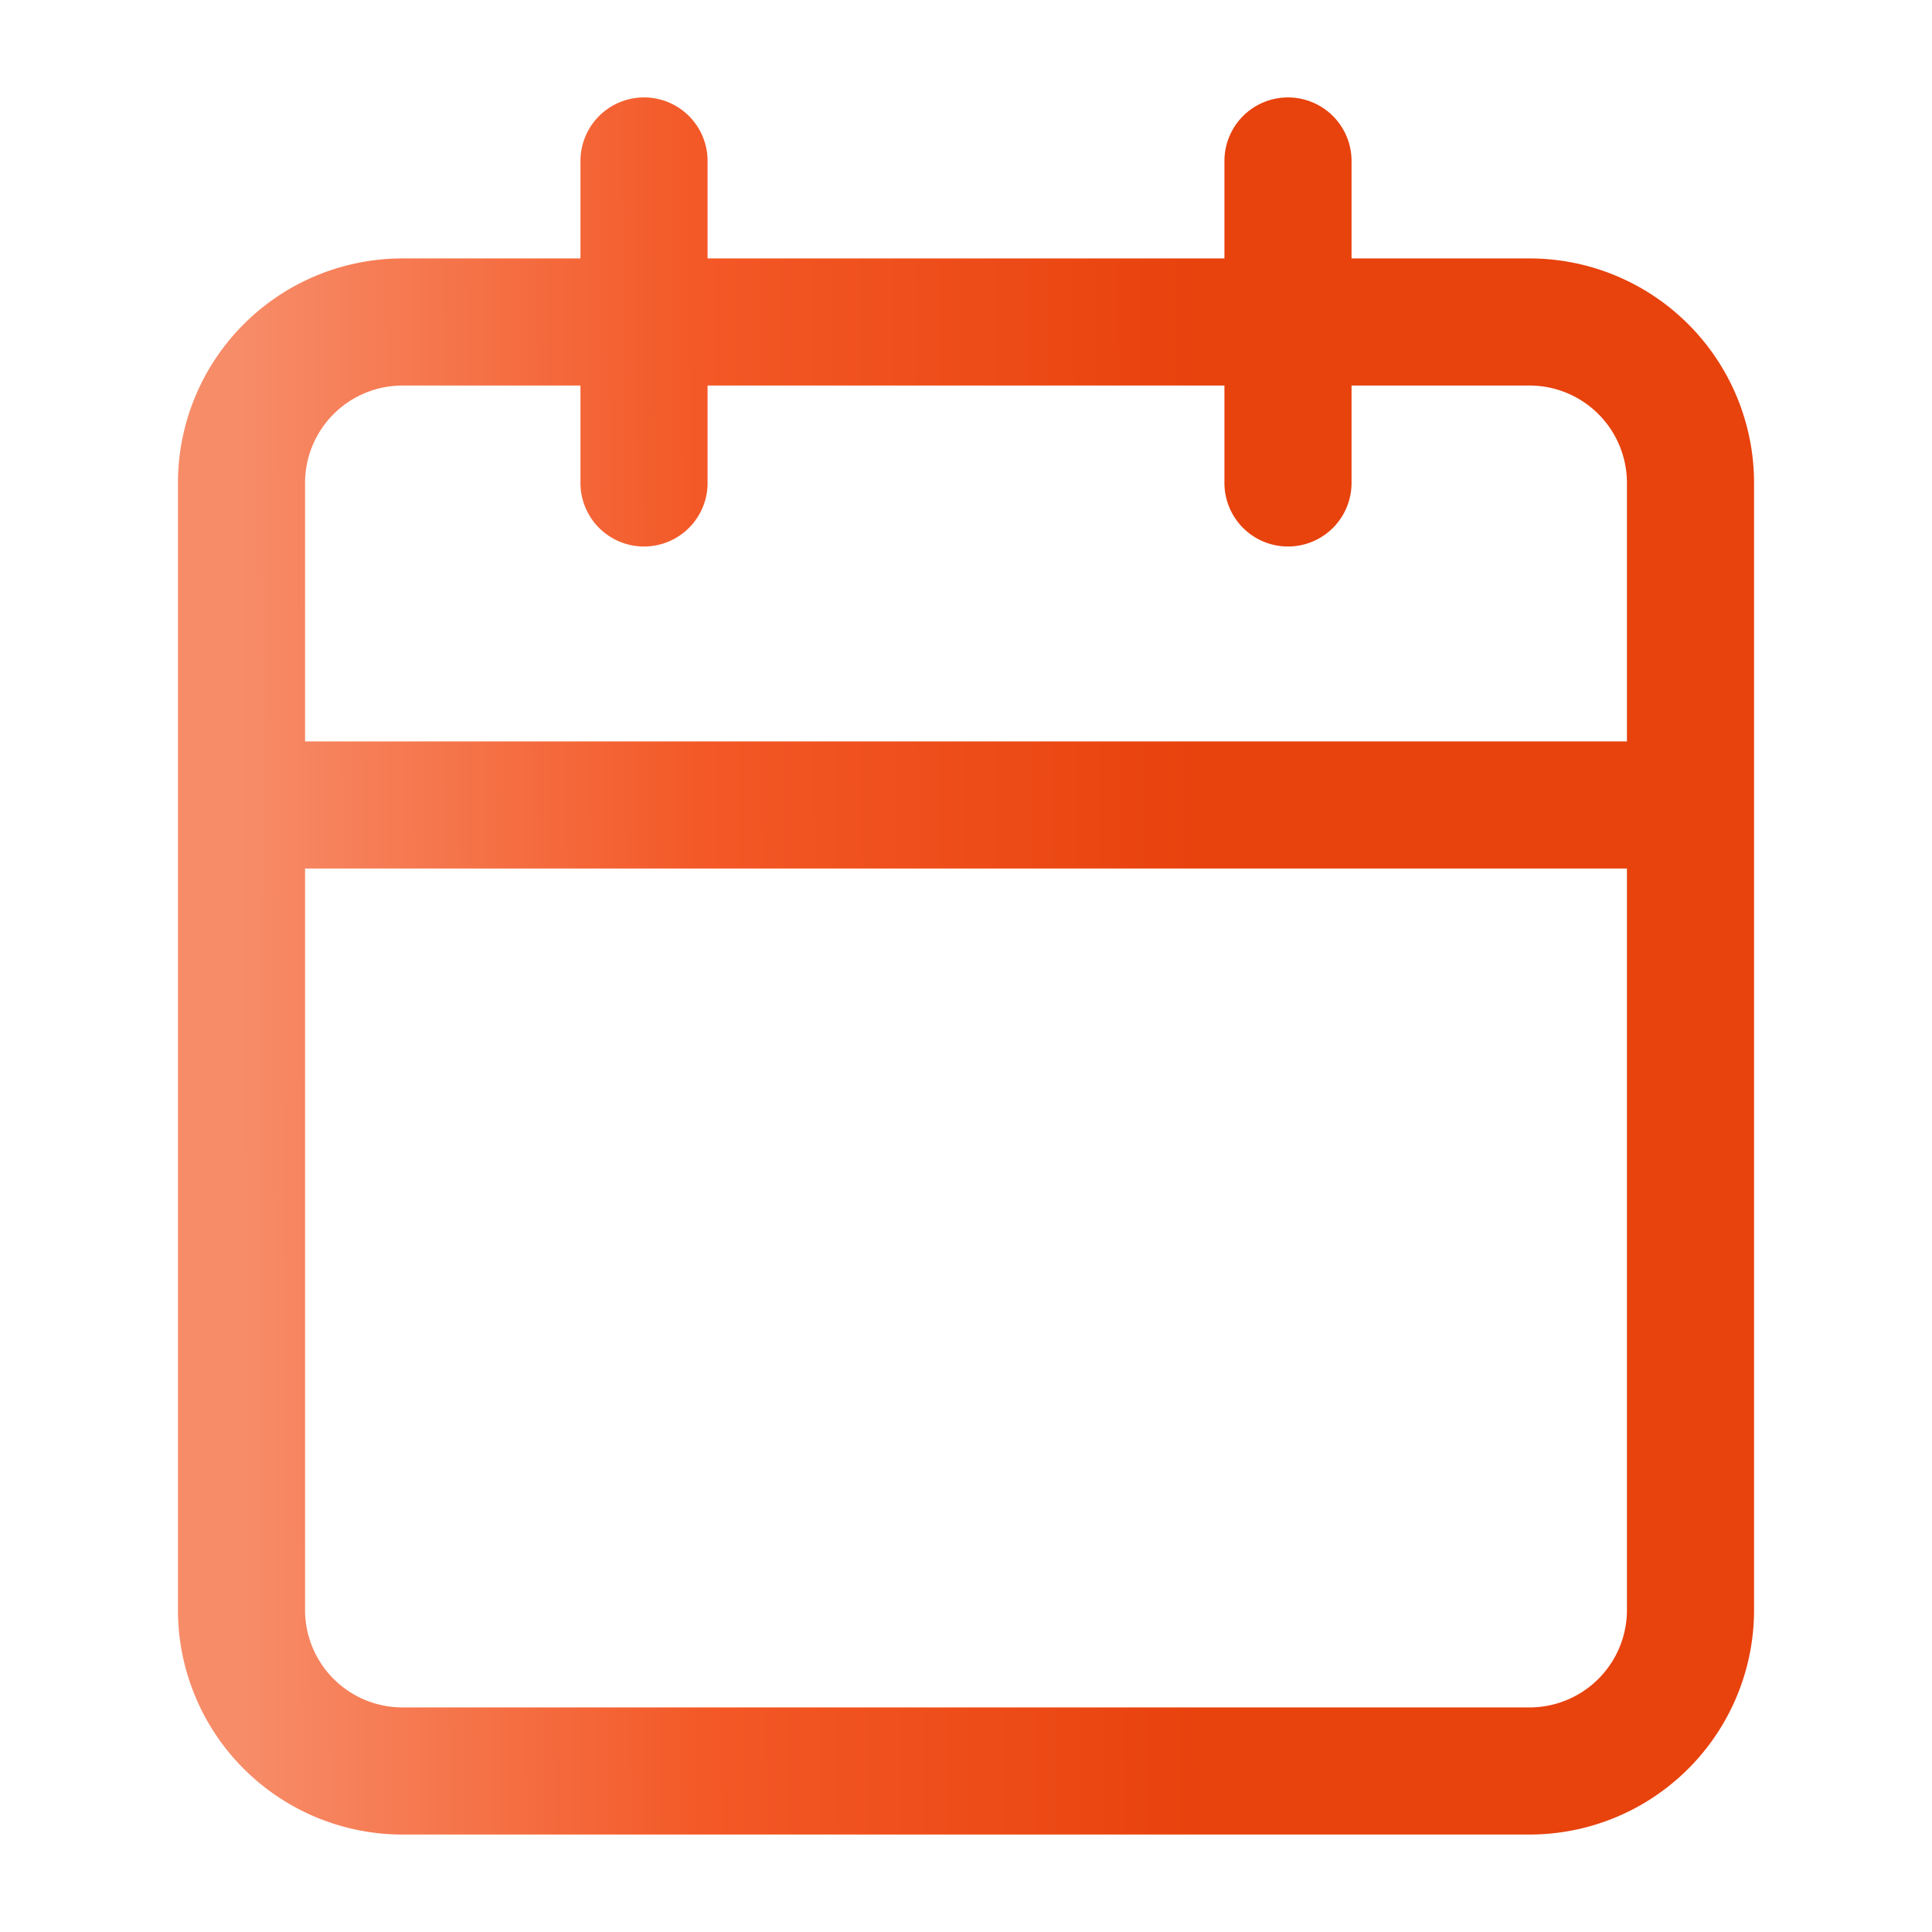 <svg width="38" height="38" fill="none" xmlns="http://www.w3.org/2000/svg"><path d="M25.333 3.166v6.333M12.667 3.166v6.333M4.75 15.833h28.5m-25.333-9.5h22.166a3.167 3.167 0 0 1 3.167 3.166v22.167a3.167 3.167 0 0 1-3.167 3.167H7.917a3.167 3.167 0 0 1-3.167-3.167V9.499a3.167 3.167 0 0 1 3.167-3.166z" stroke="url(#a)" stroke-width="2.5" stroke-linecap="round" stroke-linejoin="round"/><defs><linearGradient id="a" x1="4.75" y1="21.613" x2="23.62" y2="21.52" gradientUnits="userSpaceOnUse"><stop stop-color="#F78C69"/><stop offset=".485" stop-color="#F35826"/><stop offset="1" stop-color="#E8420D"/></linearGradient></defs></svg>